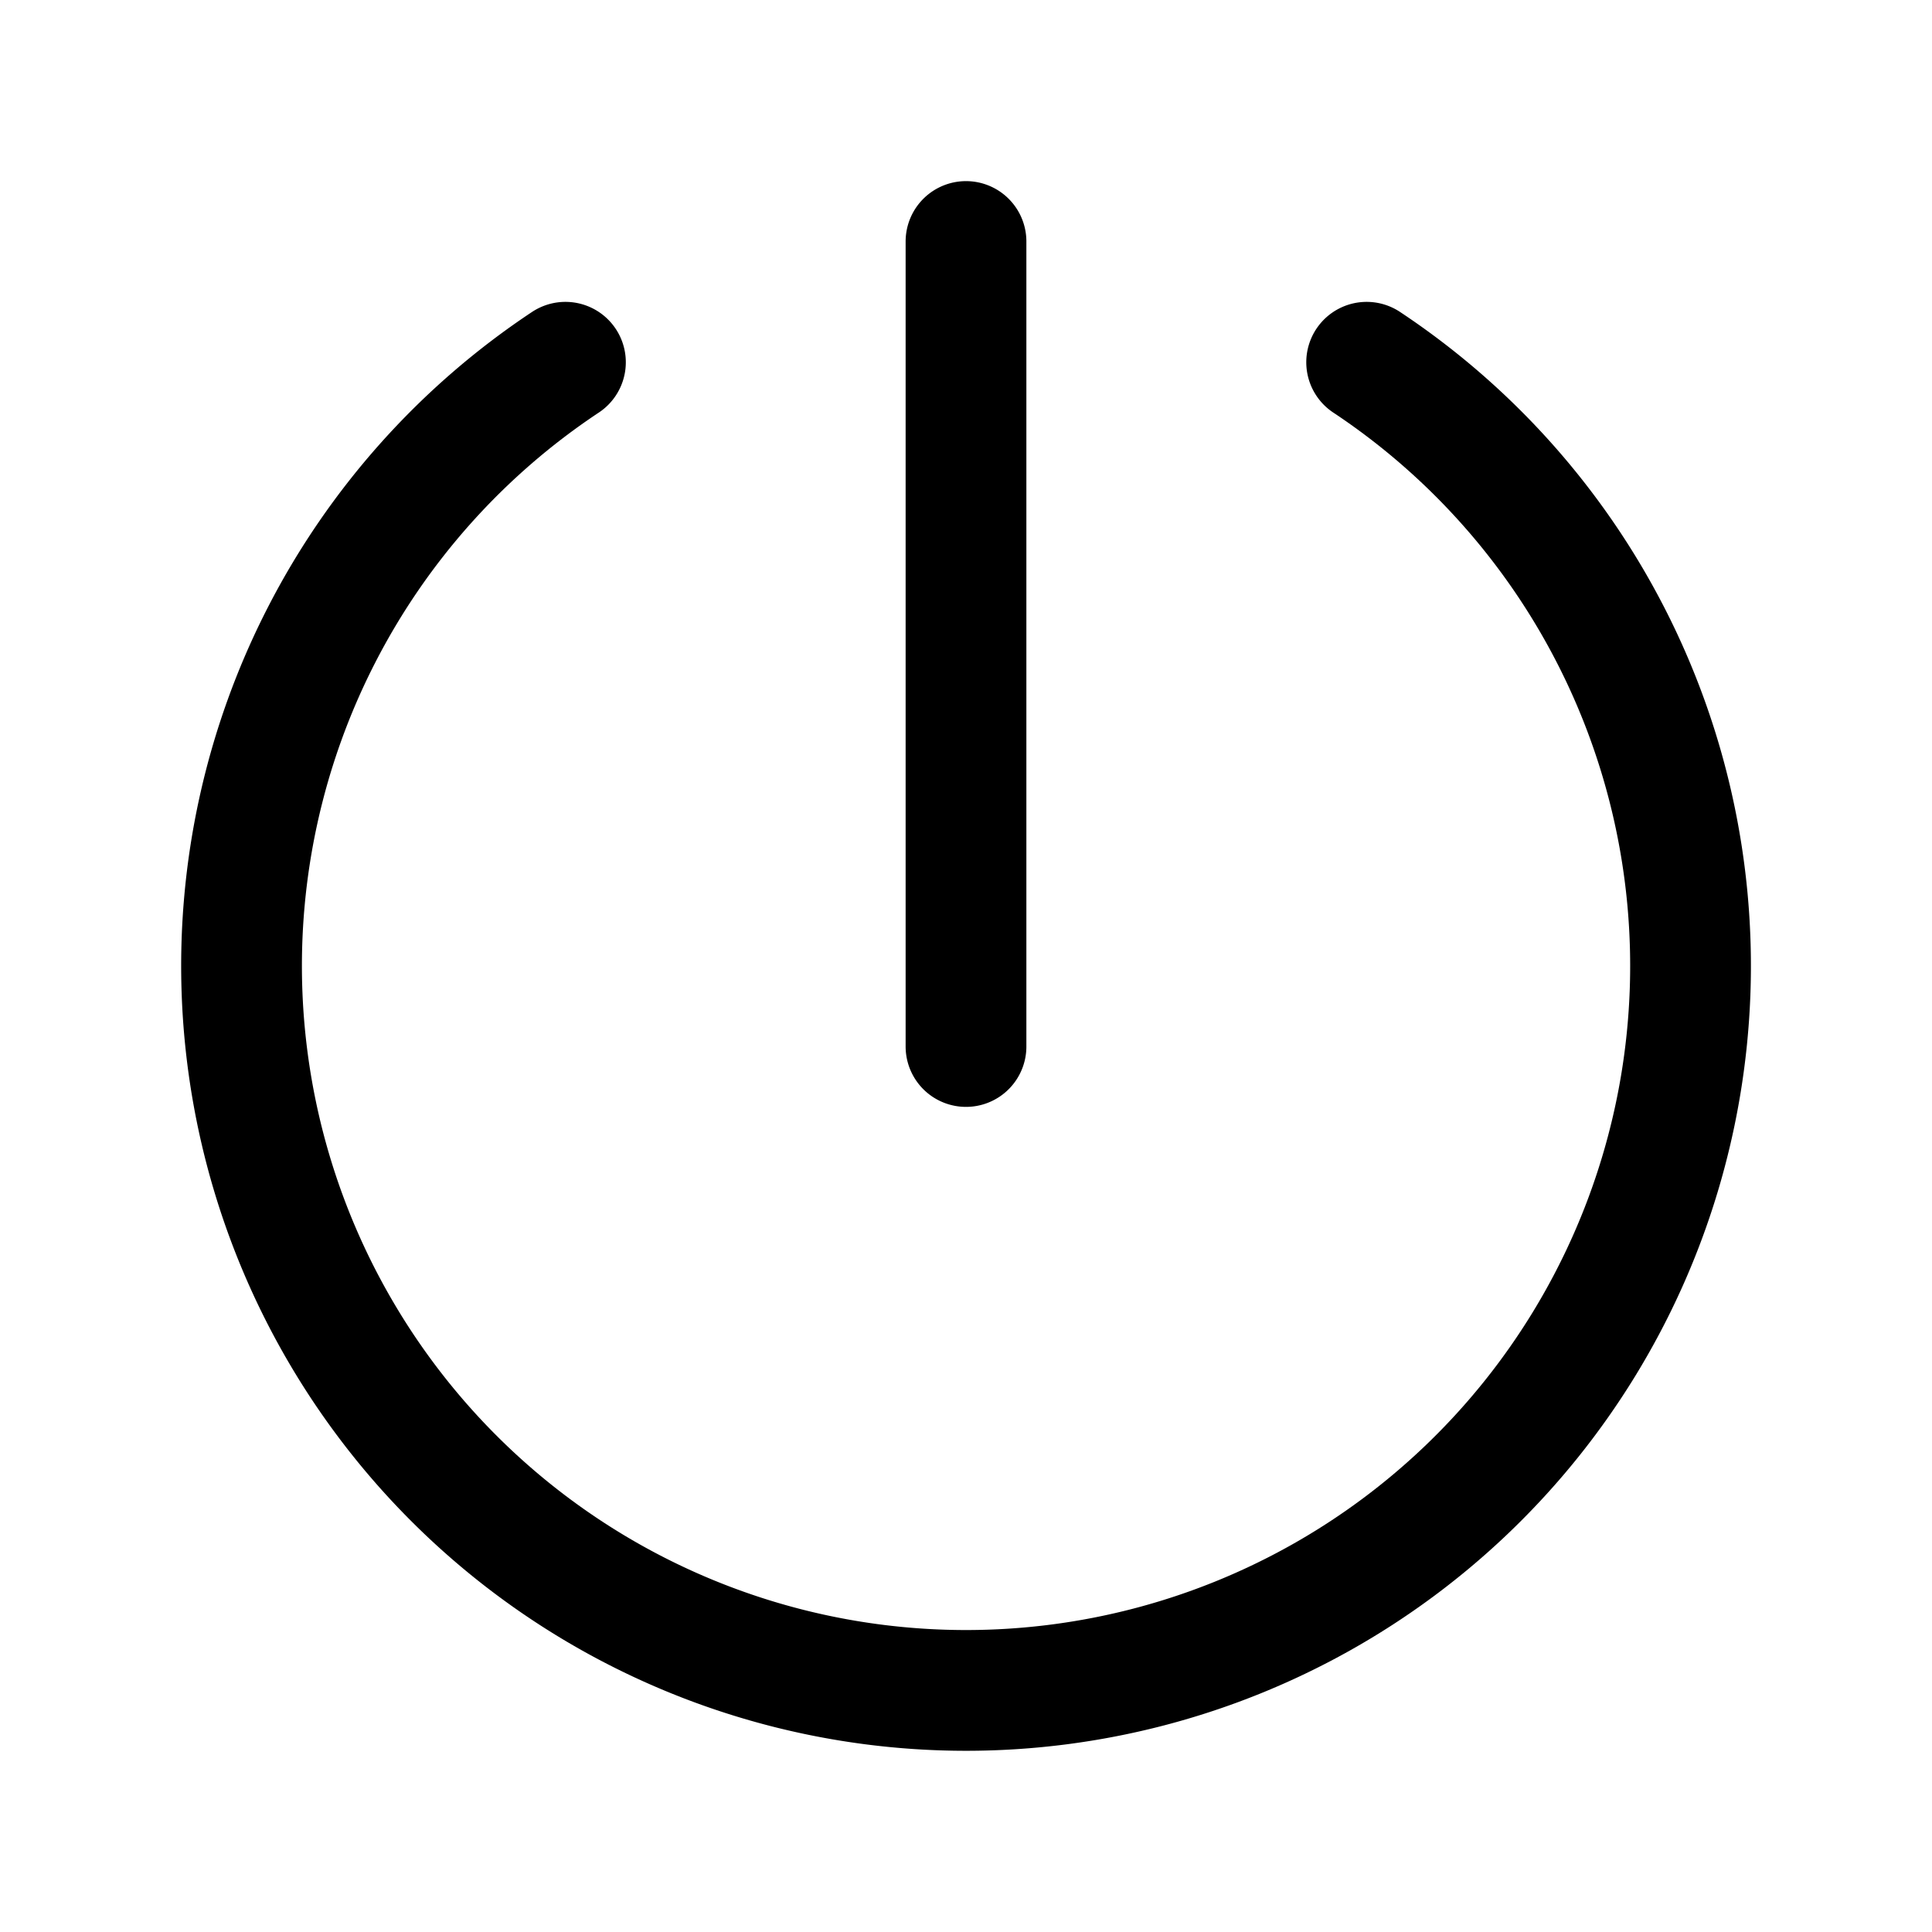 <svg xmlns="http://www.w3.org/2000/svg" width="24" height="24" fill="none" viewBox="0 0 24 24">
    <path stroke="currentColor" stroke-linecap="round" stroke-width="1.5" d="M16.977 4.5a9 9 0 1 1-9.953 0M12 3v10"/>
</svg>